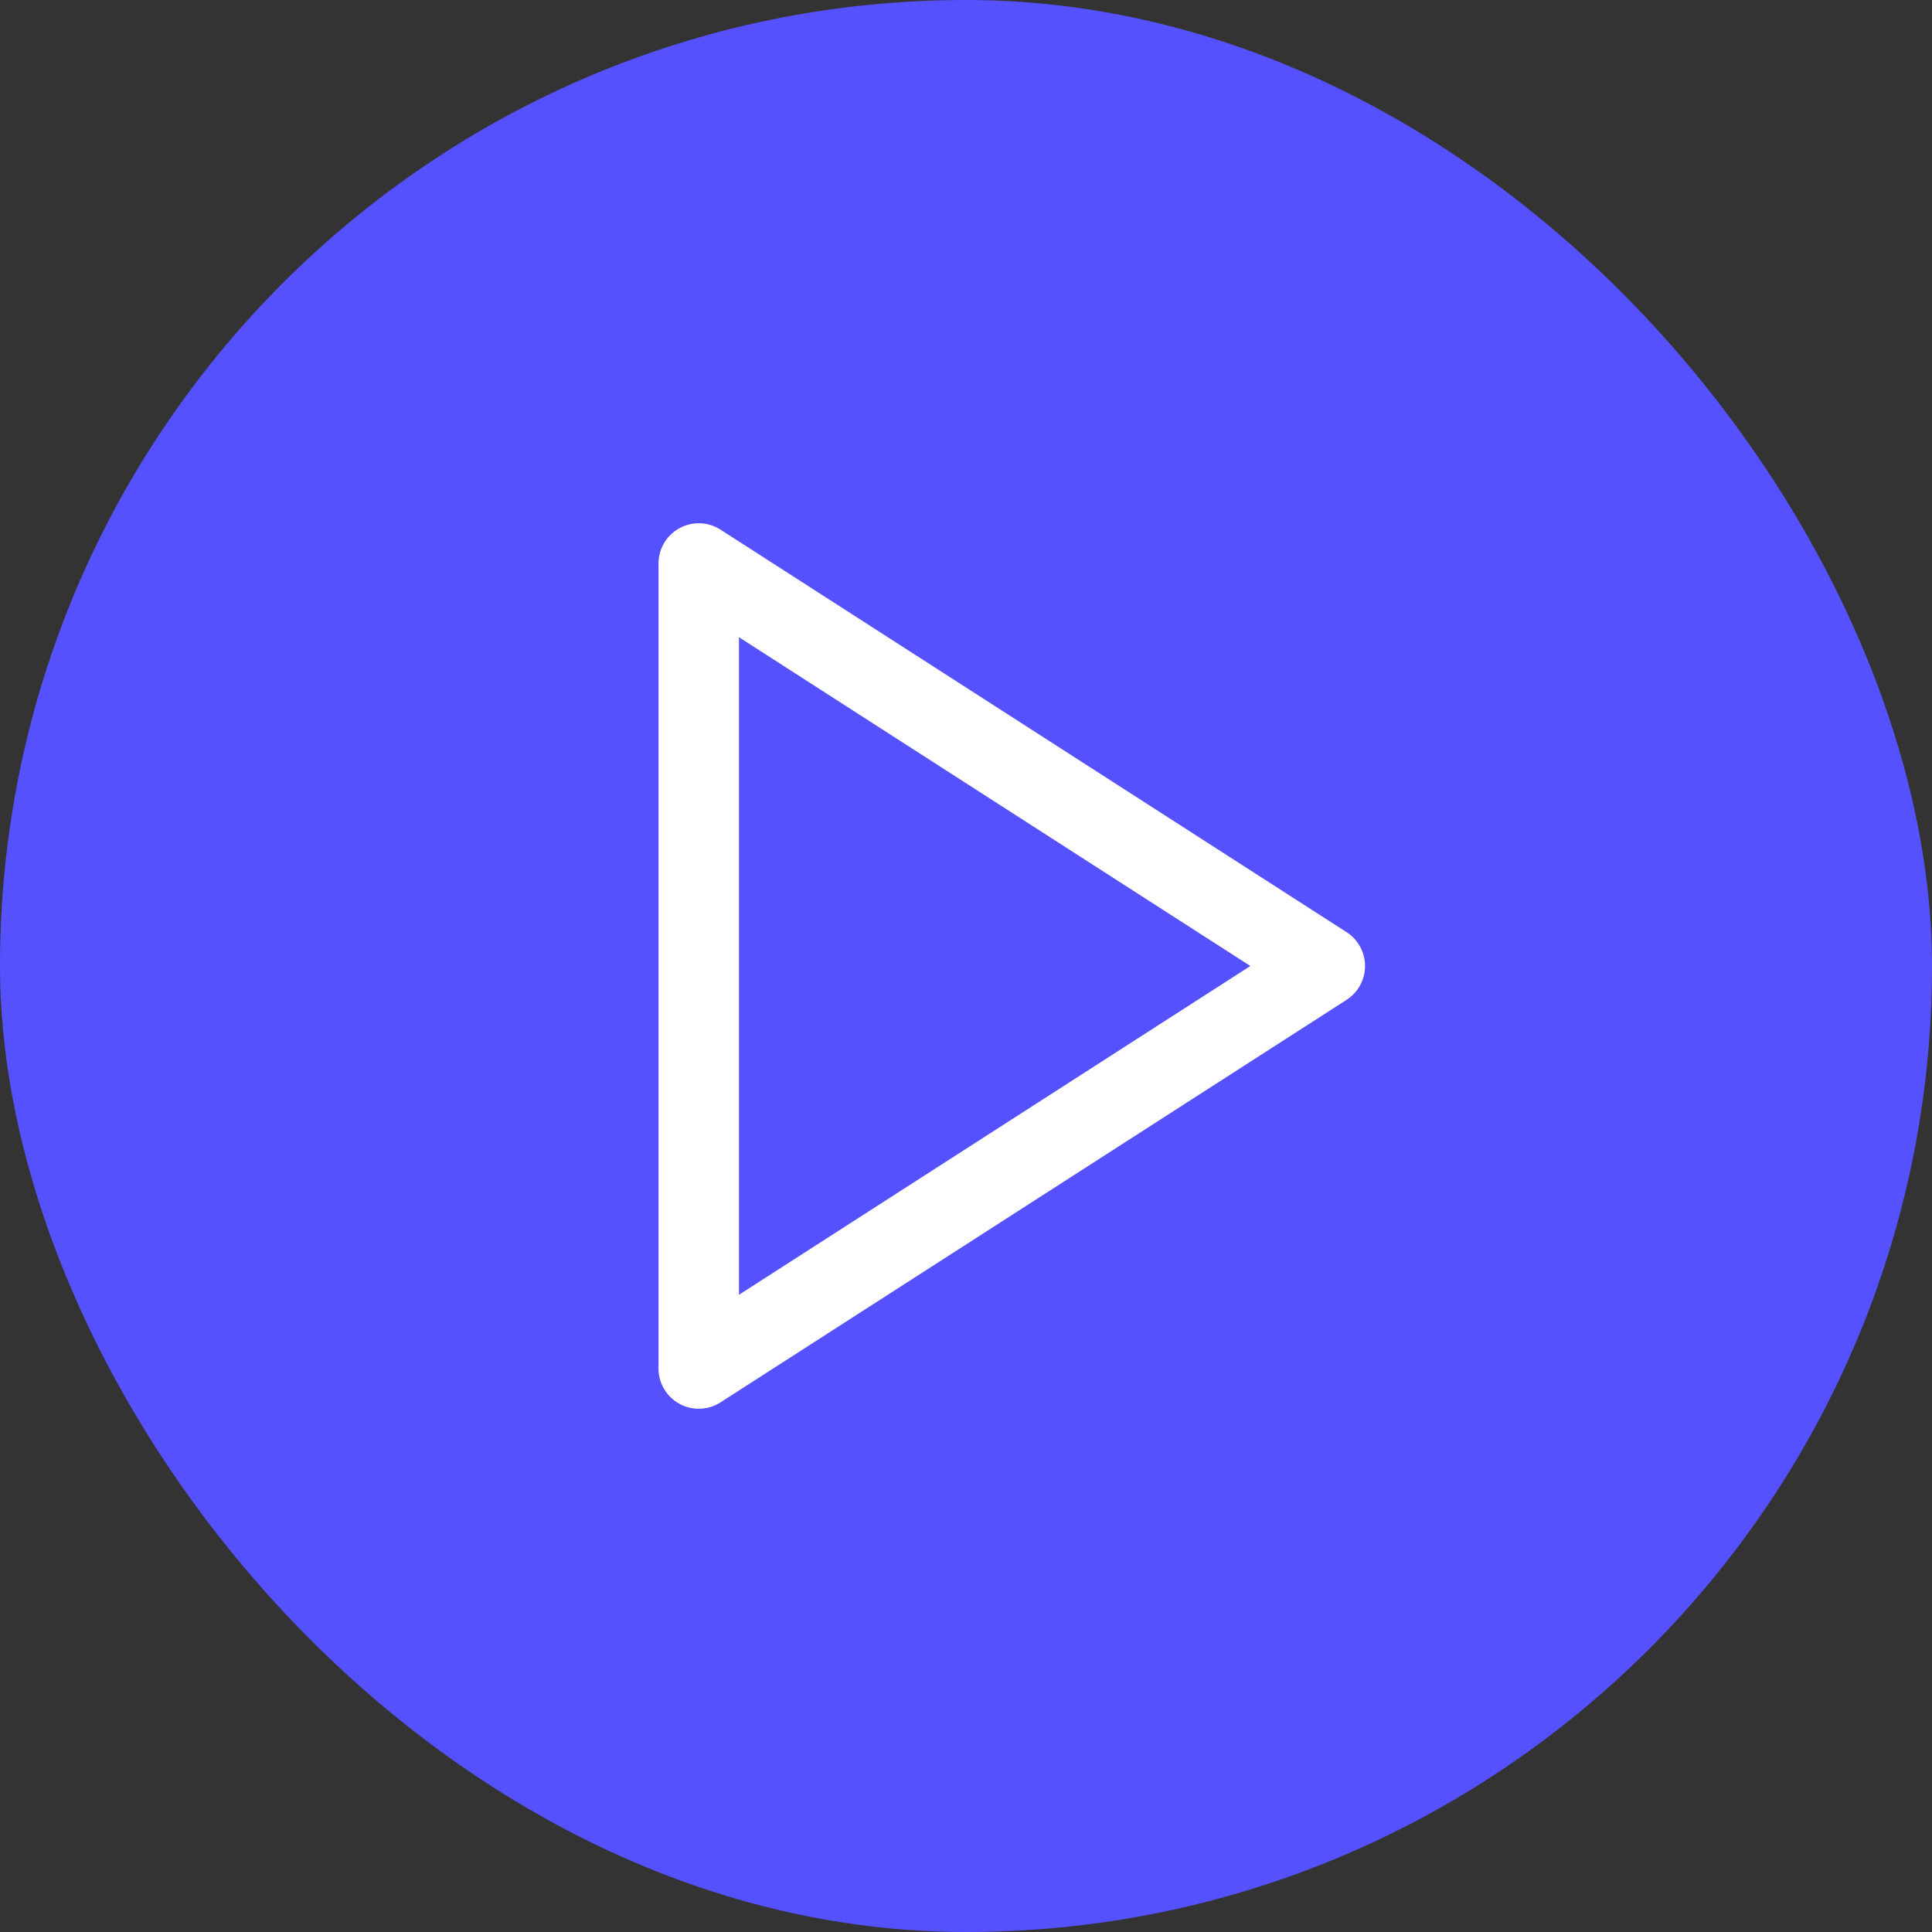 <svg width="24" height="24" viewBox="0 0 24 24" fill="none" xmlns="http://www.w3.org/2000/svg">
<rect x="0" y="0" width="24" height="24" fill="#333333" stroke="none"/>
<rect width="24" height="24" rx="12" fill="#5551FF"/>
<path d="M8.68 7L16.457 12L8.68 17V7Z" stroke="white" stroke-linecap="round" stroke-linejoin="round"/>
</svg>
